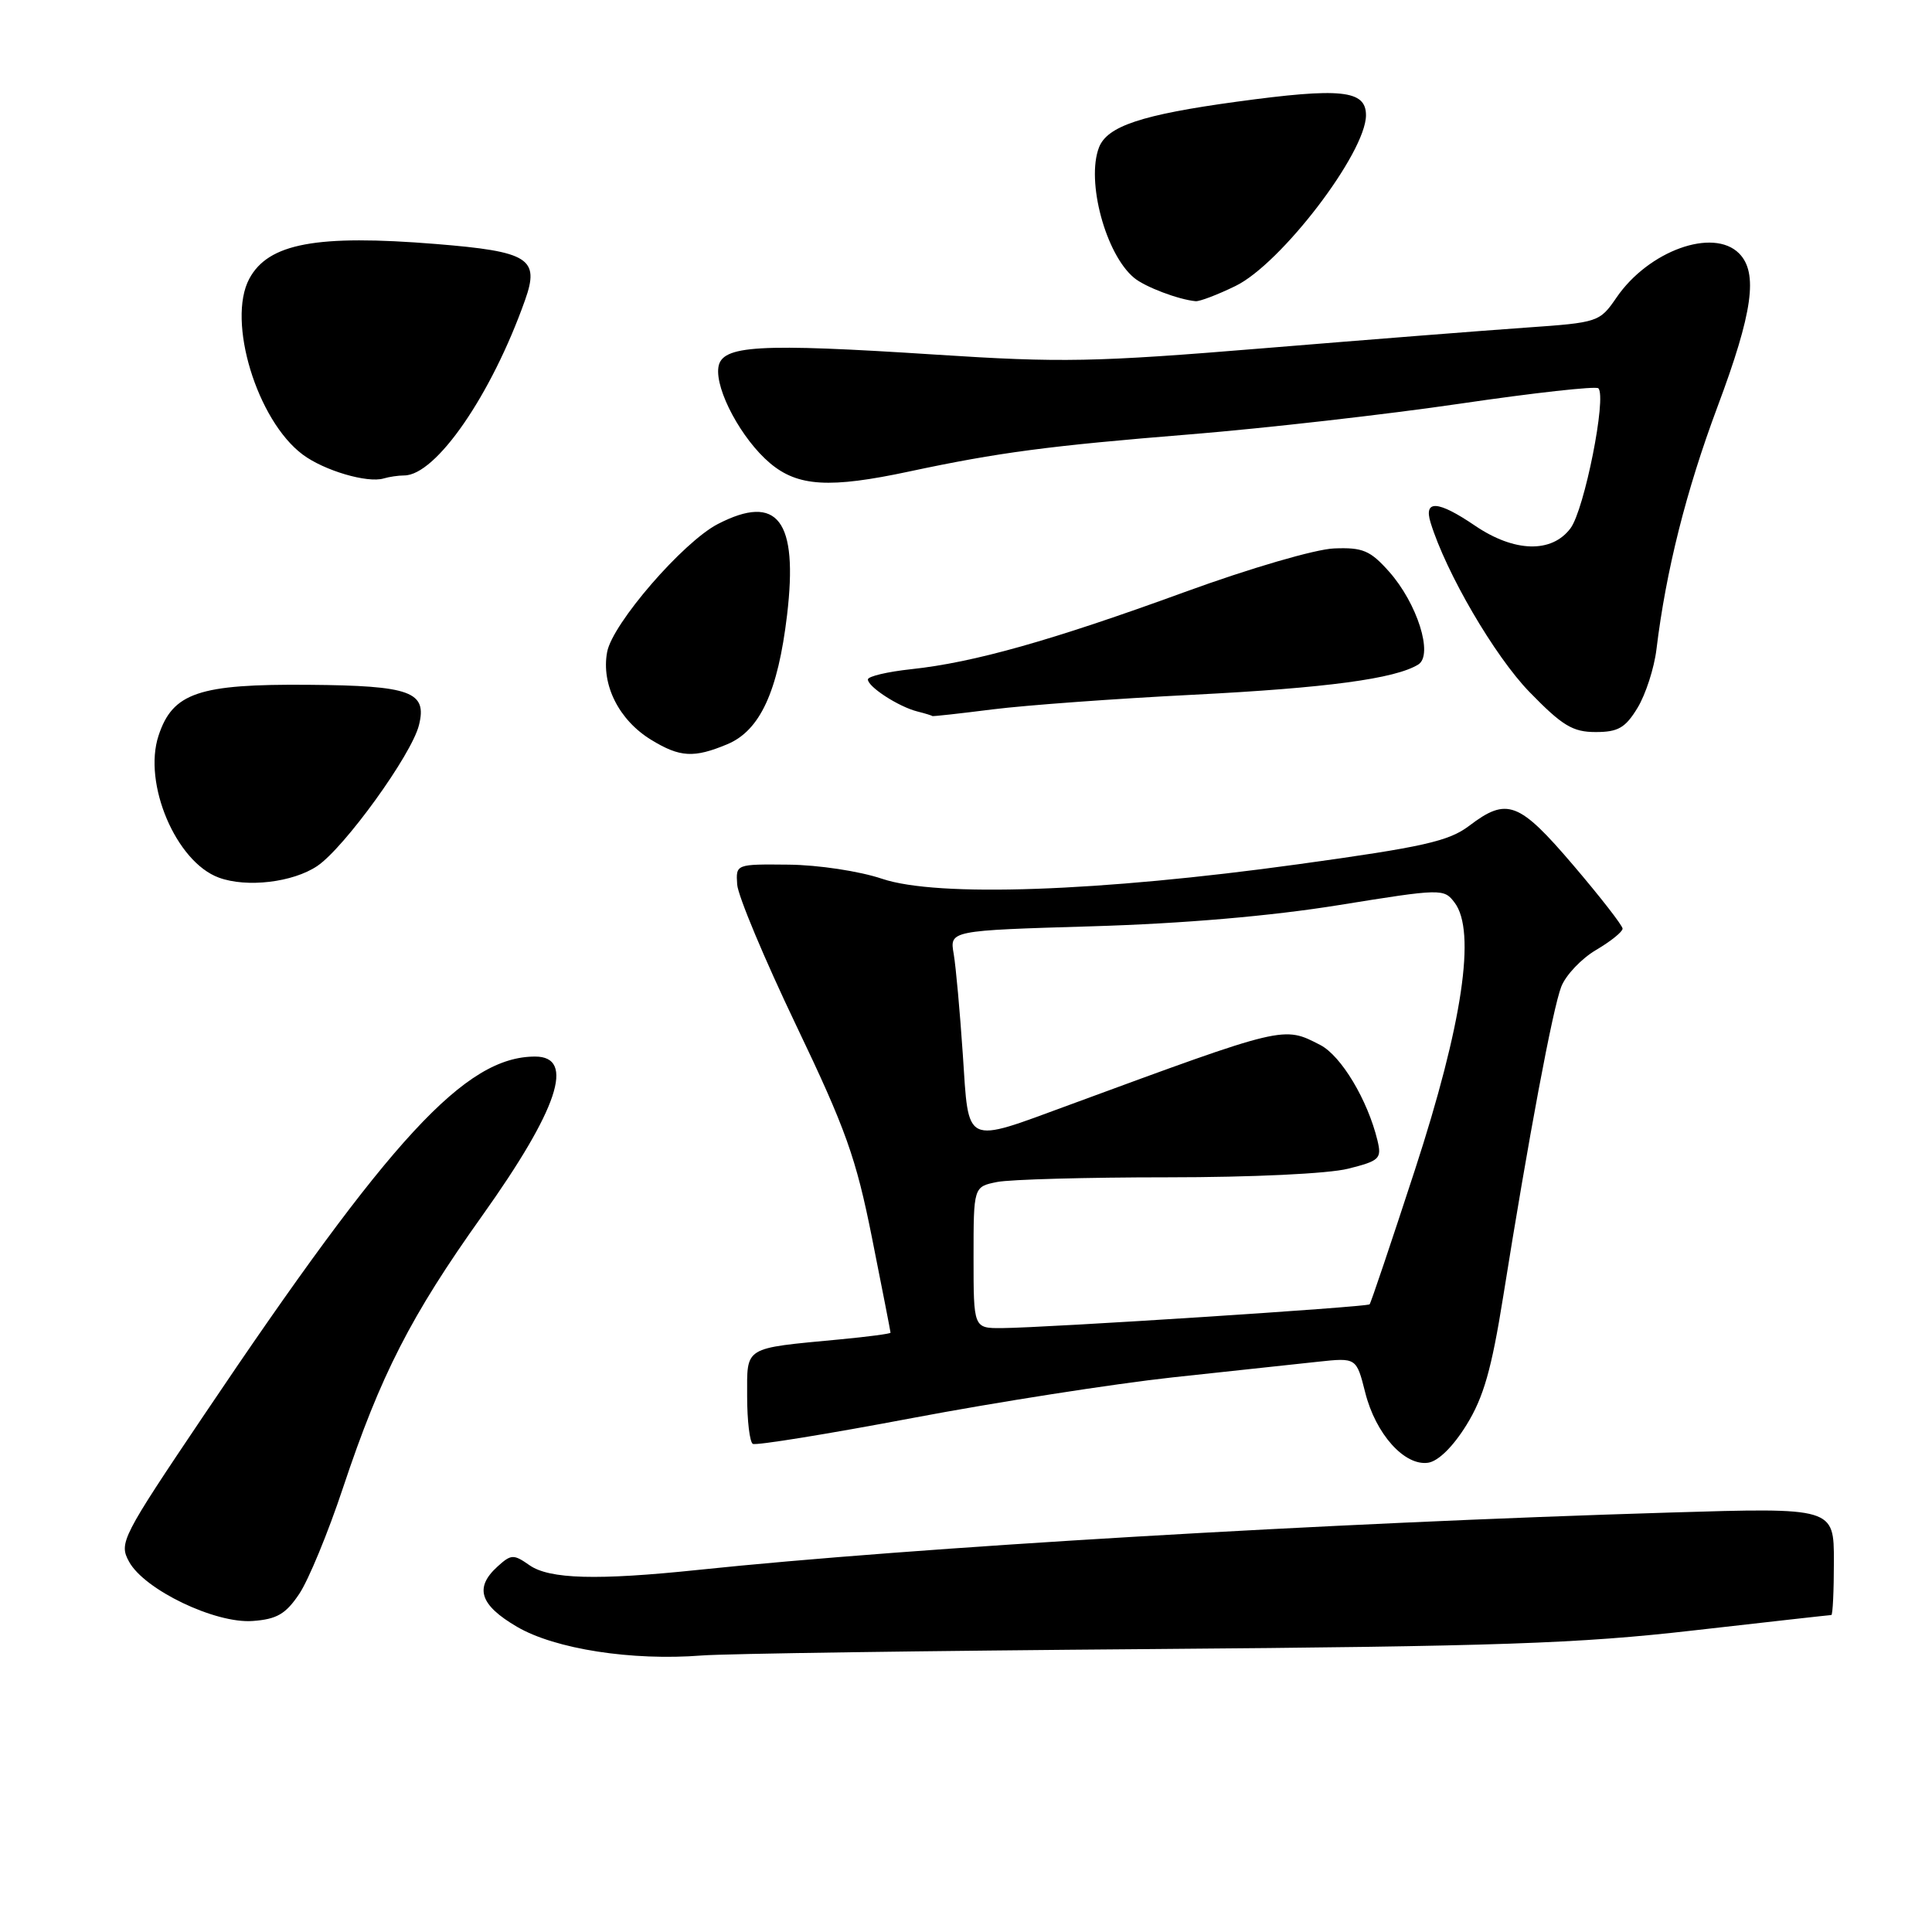 <?xml version="1.0" encoding="UTF-8" standalone="no"?>
<!DOCTYPE svg PUBLIC "-//W3C//DTD SVG 1.1//EN" "http://www.w3.org/Graphics/SVG/1.1/DTD/svg11.dtd" >
<svg xmlns="http://www.w3.org/2000/svg" xmlns:xlink="http://www.w3.org/1999/xlink" version="1.1" viewBox="0 0 256 256">
 <g >
 <path fill="currentColor"
d=" M 152.50 218.51 C 198.49 218.15 209.16 217.79 224.41 216.04 C 234.26 214.92 242.47 214.00 242.66 214.00 C 242.85 214.00 243.00 210.80 243.00 206.88 C 243.00 199.76 243.00 199.76 221.25 200.42 C 175.84 201.79 120.91 205.04 92.50 208.02 C 79.14 209.42 72.80 209.25 70.16 207.40 C 68.05 205.92 67.73 205.94 65.94 207.56 C 62.83 210.37 63.57 212.67 68.51 215.56 C 73.55 218.51 83.74 220.09 93.00 219.36 C 96.03 219.12 122.80 218.74 152.50 218.51 Z  M 39.65 211.20 C 40.87 209.39 43.49 203.05 45.46 197.11 C 50.44 182.17 54.45 174.34 63.88 161.11 C 73.96 146.96 76.28 140.00 70.91 140.00 C 61.67 140.00 51.81 150.67 27.04 187.49 C 16.10 203.74 15.74 204.45 17.10 206.93 C 19.13 210.65 28.51 215.15 33.47 214.79 C 36.68 214.56 37.86 213.87 39.65 211.20 Z  M 194.32 188.81 C 196.59 185.14 197.64 181.43 199.18 171.81 C 202.55 150.67 205.75 133.61 206.88 130.73 C 207.48 129.20 209.55 127.02 211.48 125.88 C 213.42 124.74 215.00 123.47 215.00 123.05 C 215.00 122.64 212.06 118.86 208.47 114.65 C 201.27 106.21 199.69 105.61 194.68 109.42 C 191.97 111.47 188.62 112.23 172.00 114.52 C 145.66 118.16 124.22 118.91 116.90 116.45 C 113.88 115.43 108.42 114.61 104.50 114.57 C 97.50 114.50 97.50 114.50 97.68 117.20 C 97.78 118.69 101.29 127.07 105.48 135.83 C 112.08 149.62 113.43 153.41 115.55 164.05 C 116.90 170.81 118.00 176.45 118.00 176.59 C 118.00 176.73 114.96 177.13 111.25 177.48 C 98.42 178.70 99.00 178.34 99.00 185.02 C 99.00 188.24 99.34 191.08 99.75 191.32 C 100.16 191.56 109.67 190.02 120.87 187.90 C 132.08 185.78 147.60 183.36 155.37 182.51 C 163.14 181.67 171.80 180.74 174.62 180.44 C 179.73 179.89 179.73 179.89 180.90 184.52 C 182.28 190.01 186.10 194.27 189.23 193.82 C 190.58 193.62 192.54 191.69 194.32 188.81 Z  M 42.04 114.75 C 45.64 112.32 54.53 100.02 55.51 96.10 C 56.63 91.65 54.45 90.85 40.89 90.74 C 26.34 90.62 22.88 91.79 21.01 97.47 C 18.91 103.82 23.33 114.22 29.00 116.29 C 32.70 117.65 38.82 116.92 42.04 114.75 Z  M 96.36 98.62 C 100.70 96.81 103.08 91.67 104.29 81.50 C 105.78 68.93 103.05 65.34 95.11 69.44 C 90.50 71.83 81.16 82.62 80.45 86.39 C 79.64 90.71 82.01 95.43 86.30 98.04 C 90.10 100.36 91.95 100.46 96.36 98.62 Z  M 216.99 93.78 C 218.06 92.01 219.19 88.53 219.49 86.03 C 220.75 75.64 223.42 65.02 227.58 53.89 C 232.26 41.39 232.99 36.14 230.43 33.57 C 227.00 30.14 218.44 33.23 214.20 39.42 C 211.96 42.68 211.79 42.74 202.21 43.41 C 196.87 43.78 181.25 45.01 167.50 46.14 C 145.02 47.99 140.63 48.07 124.00 46.99 C 100.39 45.46 95.61 45.74 95.19 48.67 C 94.76 51.68 98.29 58.22 102.03 61.37 C 105.72 64.48 109.93 64.73 120.50 62.47 C 132.32 59.95 138.97 59.07 157.75 57.55 C 167.69 56.74 183.79 54.91 193.52 53.48 C 203.26 52.05 211.47 51.14 211.79 51.45 C 212.92 52.58 209.94 67.54 208.10 70.00 C 205.61 73.33 200.65 73.19 195.44 69.65 C 190.54 66.32 188.62 66.19 189.56 69.25 C 191.61 75.91 198.05 86.94 202.66 91.69 C 207.01 96.16 208.39 97.00 211.43 97.00 C 214.41 97.00 215.37 96.45 216.99 93.78 Z  M 131.58 93.99 C 135.99 93.44 147.90 92.57 158.05 92.06 C 175.78 91.16 184.88 89.94 187.93 88.05 C 189.96 86.78 187.79 79.92 184.03 75.71 C 181.56 72.94 180.56 72.52 176.78 72.67 C 174.31 72.76 165.61 75.30 156.95 78.46 C 139.34 84.88 129.02 87.79 120.75 88.67 C 117.59 89.01 115.00 89.62 115.00 90.03 C 115.00 91.01 119.06 93.64 121.54 94.27 C 122.62 94.54 123.51 94.82 123.53 94.88 C 123.54 94.95 127.16 94.55 131.58 93.99 Z  M 53.55 63.00 C 57.76 63.00 65.11 52.35 69.57 39.77 C 71.54 34.24 70.09 33.33 57.76 32.33 C 41.94 31.05 35.55 32.24 33.03 36.94 C 30.04 42.53 34.05 55.72 40.12 60.24 C 42.95 62.35 48.67 64.04 50.83 63.40 C 51.56 63.18 52.79 63.00 53.55 63.00 Z  M 163.70 37.90 C 169.73 34.98 180.99 20.25 181.00 15.27 C 181.00 11.93 177.70 11.59 163.85 13.48 C 151.27 15.20 146.71 16.72 145.62 19.54 C 143.90 24.02 146.51 33.71 150.28 36.82 C 151.74 38.03 156.16 39.70 158.43 39.91 C 158.95 39.96 161.32 39.06 163.70 37.90 Z  M 129.00 166.62 C 129.00 157.25 129.00 157.25 132.12 156.62 C 133.84 156.28 143.99 156.00 154.68 156.00 C 165.89 156.00 176.03 155.52 178.63 154.86 C 182.82 153.81 183.10 153.53 182.52 151.11 C 181.22 145.75 177.72 139.91 174.95 138.47 C 170.04 135.94 170.38 135.85 141.71 146.40 C 127.64 151.57 128.39 151.92 127.58 139.75 C 127.20 134.11 126.66 128.10 126.37 126.40 C 125.83 123.30 125.83 123.30 144.67 122.74 C 156.84 122.38 168.42 121.38 177.40 119.93 C 191.04 117.73 191.33 117.73 192.74 119.60 C 195.62 123.39 193.79 135.67 187.49 155.00 C 184.35 164.62 181.65 172.65 181.48 172.83 C 181.14 173.19 138.62 175.94 132.75 175.98 C 129.00 176.00 129.00 176.00 129.00 166.62 Z "/>
</g>
</svg>